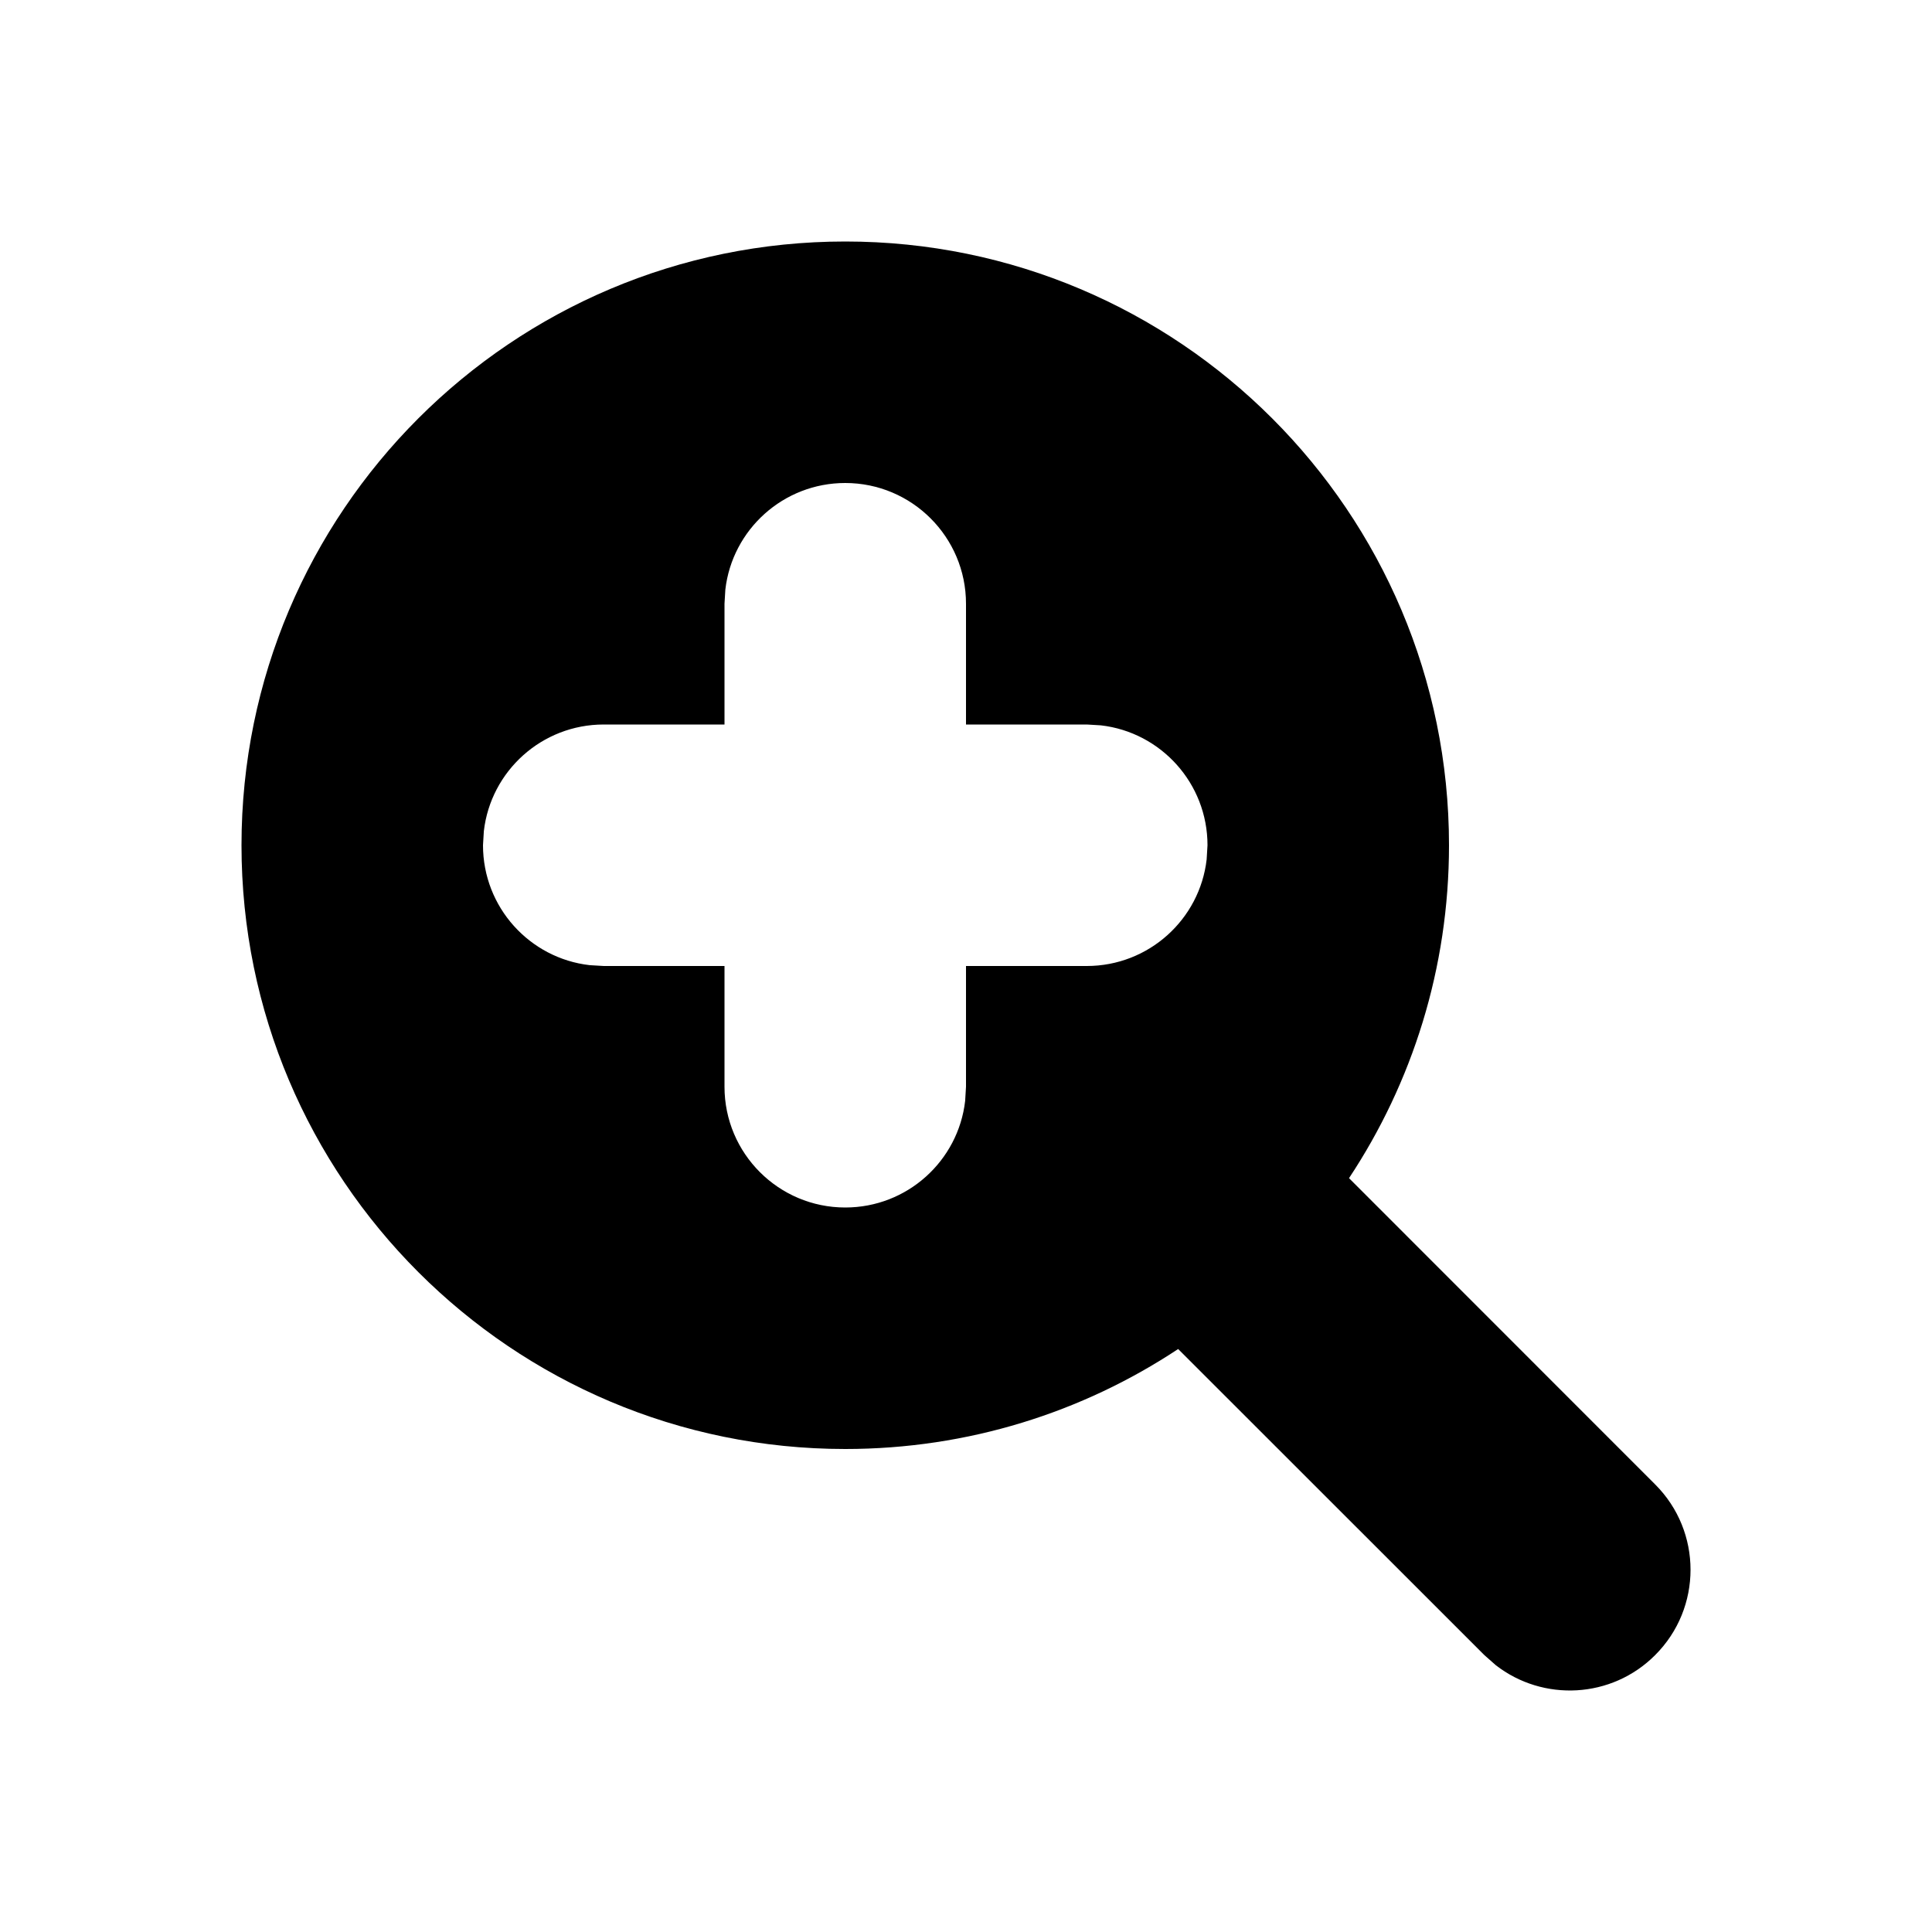 <svg width="16" height="16" viewBox="0 0 16 16" fill="none" xmlns="http://www.w3.org/2000/svg">
<path fill-rule="evenodd" clip-rule="evenodd" d="M7 2C9.761 2 12 4.239 12 7C12 8.019 11.695 8.967 11.172 9.757L13.707 12.293C14.098 12.683 14.098 13.317 13.707 13.707C13.347 14.068 12.779 14.095 12.387 13.79L12.293 13.707L9.757 11.172C8.967 11.695 8.019 12 7 12C4.239 12 2 9.761 2 7C2 4.239 4.239 2 7 2ZM7 4C6.487 4 6.064 4.386 6.007 4.883L6 5V6H5C4.487 6 4.064 6.386 4.007 6.883L4 7C4 7.513 4.386 7.936 4.883 7.993L5 8H6V9C6 9.552 6.448 10 7 10C7.513 10 7.936 9.614 7.993 9.117L8 9V8H9C9.513 8 9.936 7.614 9.993 7.117L10 7C10 6.487 9.614 6.064 9.117 6.007L9 6H8V5C8 4.448 7.552 4 7 4Z" fill="black"/>
</svg>
